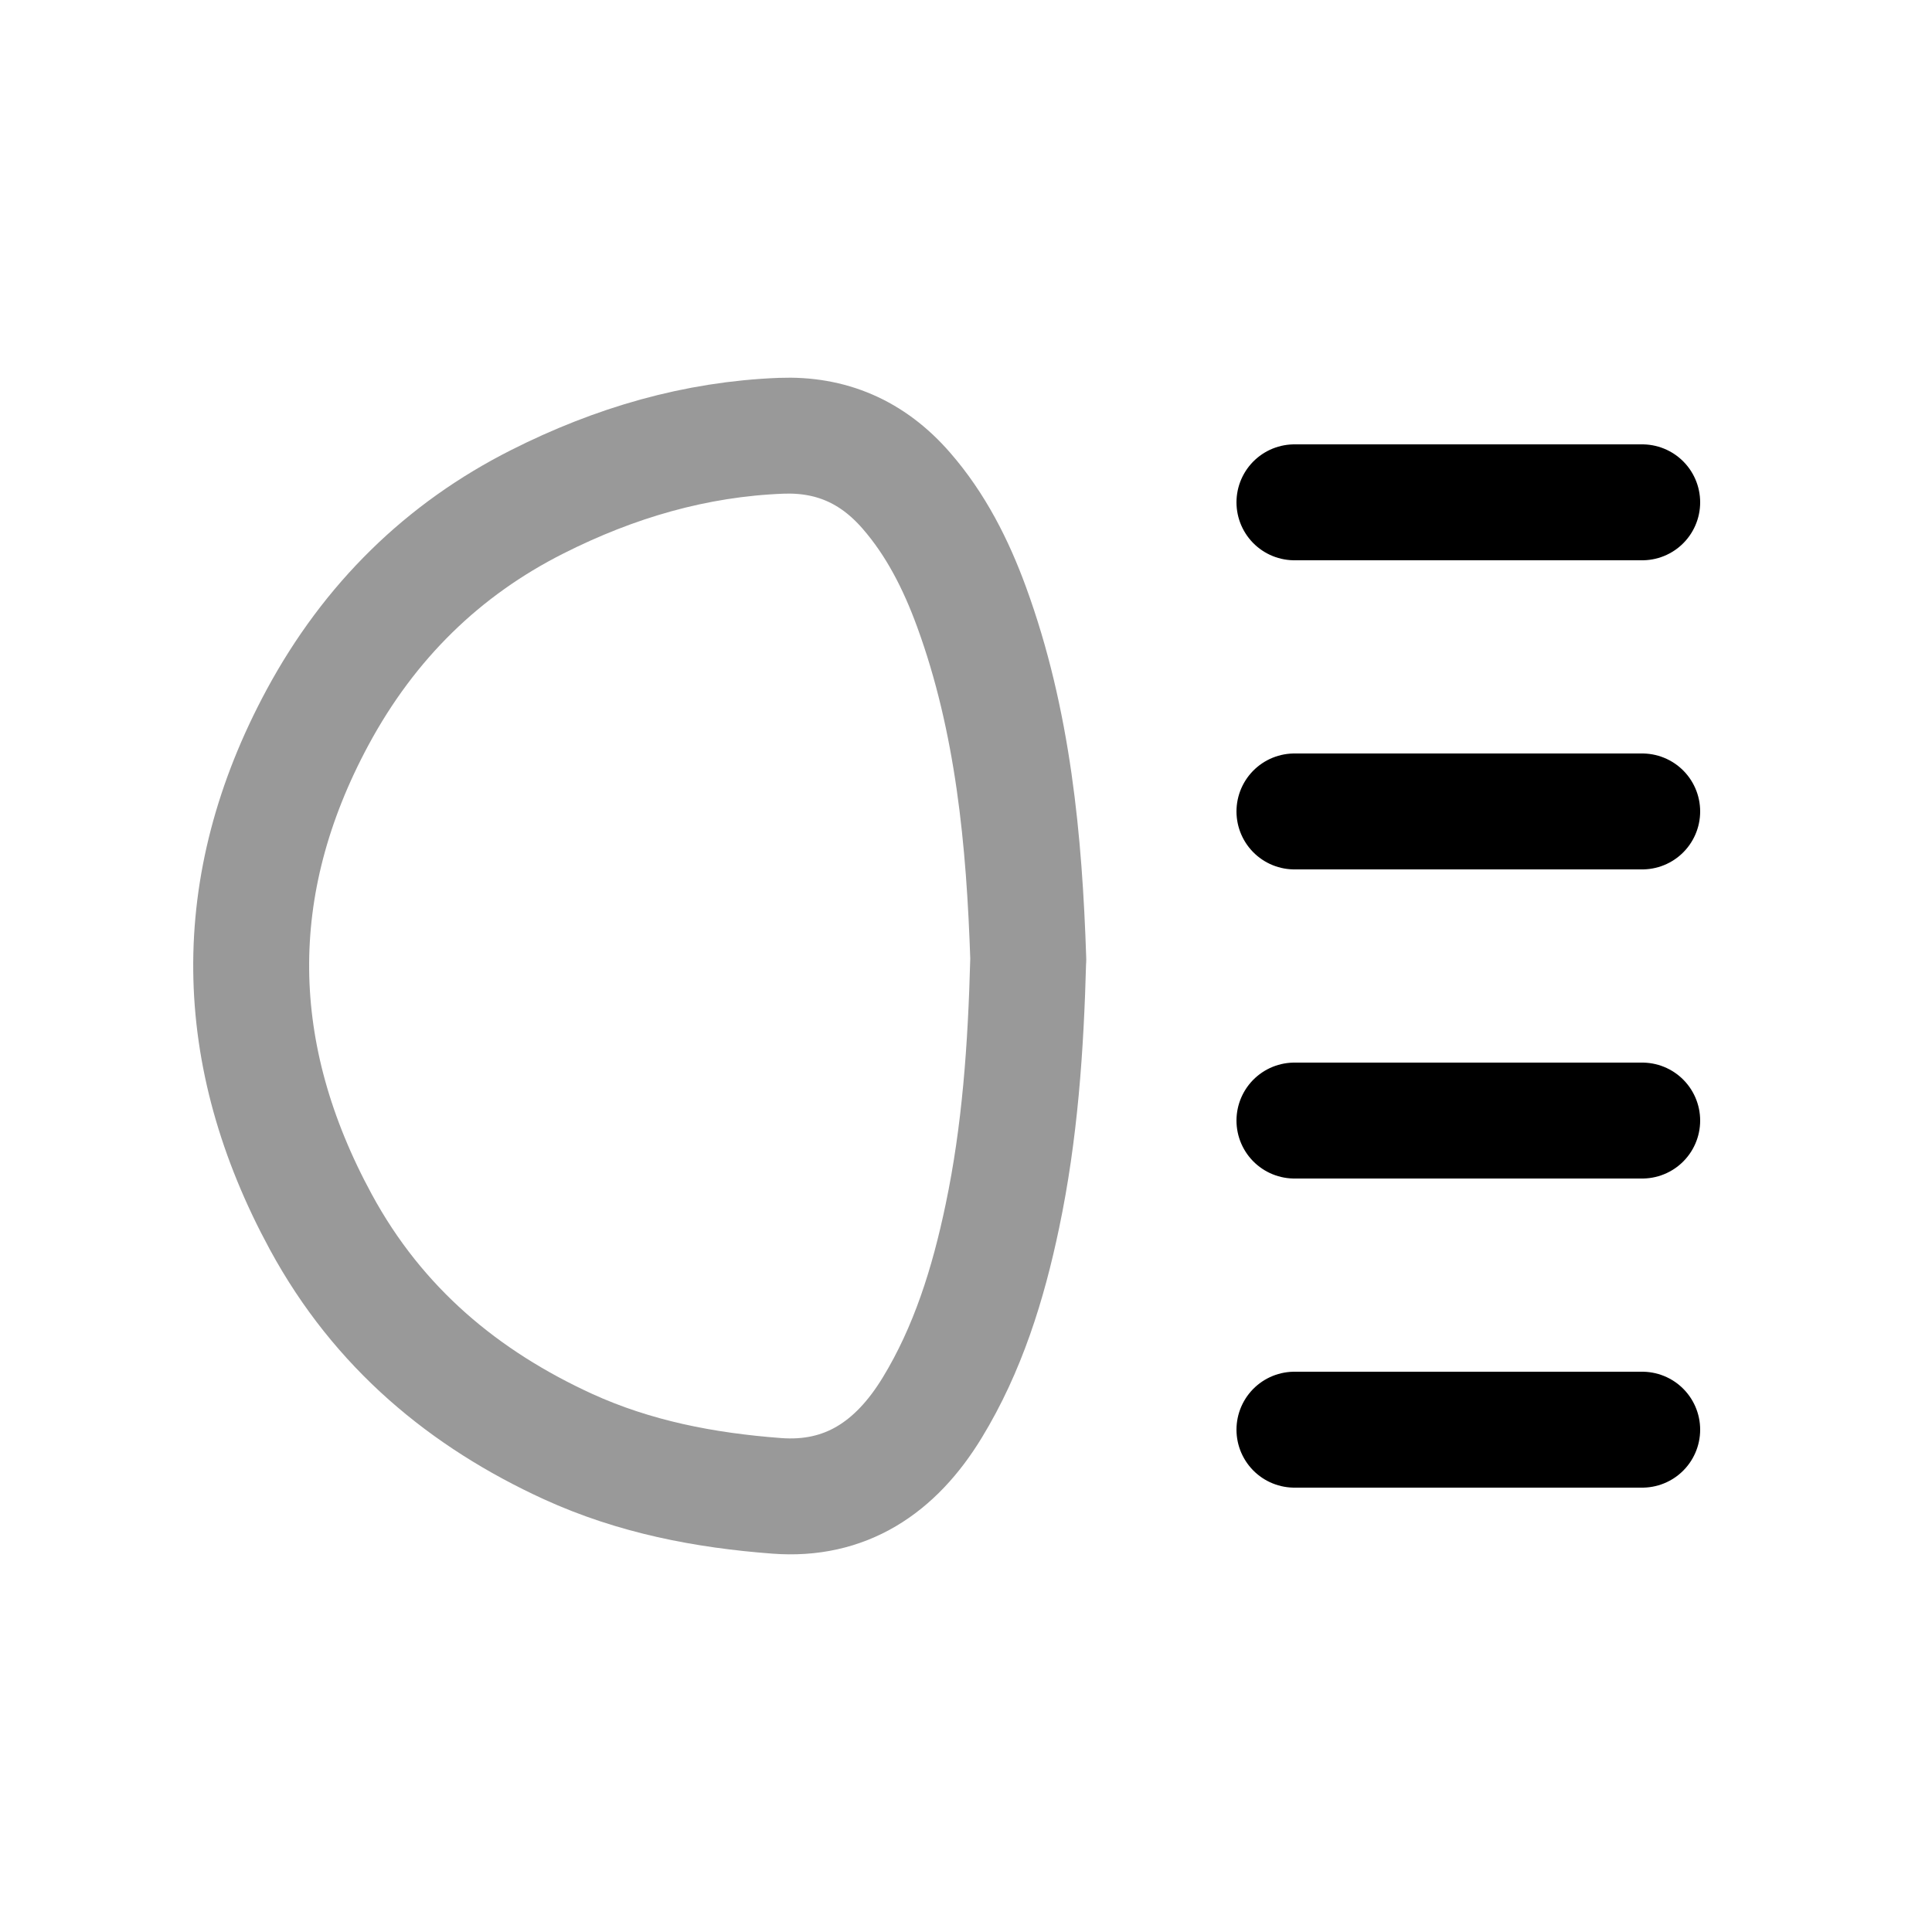 <svg width="25" height="25" viewBox="0 0 25 25" fill="none" xmlns="http://www.w3.org/2000/svg">
<path d="M21.25 6.5H16.75" stroke="black" stroke-width="1.5" stroke-linecap="round" stroke-linejoin="round"/>
<path d="M21.25 10.5H16.75" stroke="black" stroke-width="1.5" stroke-linecap="round" stroke-linejoin="round"/>
<path d="M21.25 14.5H16.75" stroke="black" stroke-width="1.5" stroke-linecap="round" stroke-linejoin="round"/>
<path d="M21.25 18.5H16.75" stroke="black" stroke-width="1.5" stroke-linecap="round" stroke-linejoin="round"/>
<path opacity="0.4" d="M13.306 12.417C13.255 10.882 13.112 9.329 12.571 7.851C12.369 7.299 12.107 6.784 11.728 6.349C11.287 5.841 10.747 5.614 10.107 5.639C8.999 5.682 7.954 5.987 6.95 6.494C5.738 7.106 4.783 8.033 4.108 9.285C2.936 11.462 2.979 13.651 4.151 15.811C4.898 17.189 6.015 18.106 7.349 18.718C8.211 19.112 9.119 19.286 10.048 19.356C10.937 19.425 11.589 18.994 12.063 18.215C12.523 17.461 12.788 16.613 12.971 15.736C13.198 14.656 13.275 13.557 13.305 12.417H13.306Z" stroke="black" stroke-width="1.5" stroke-linecap="round" stroke-linejoin="round"/>
</svg>